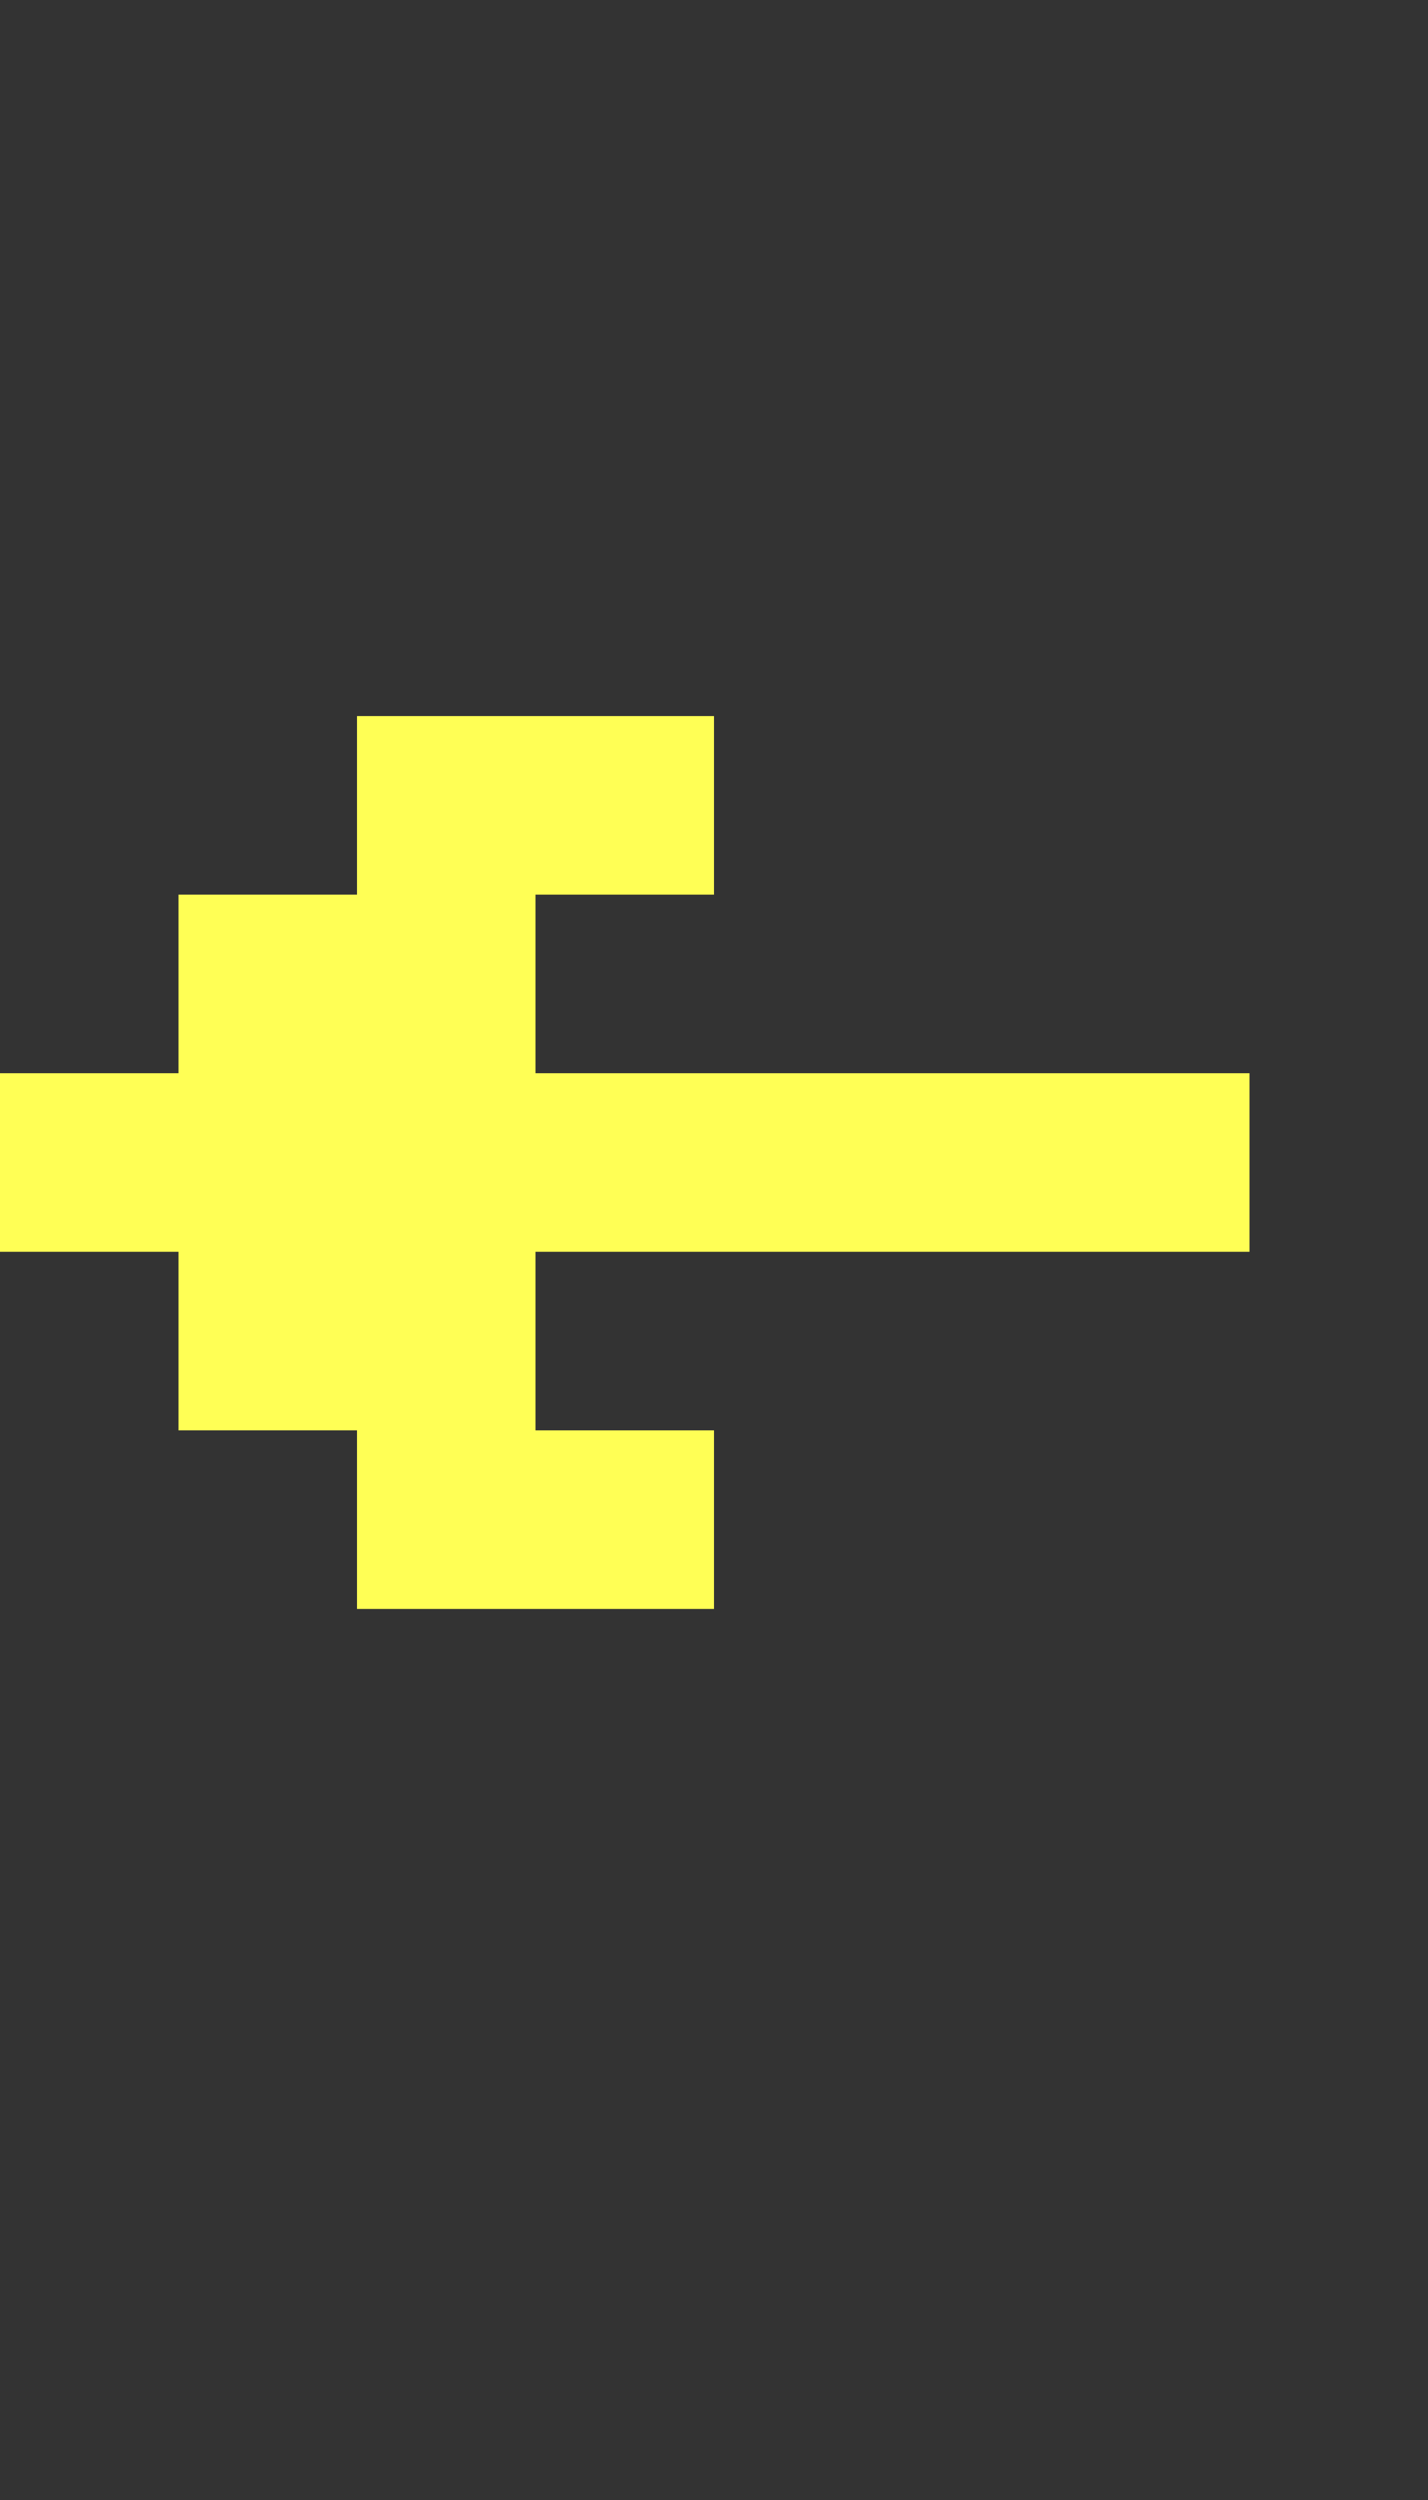 <?xml version="1.0" encoding="UTF-8"?>
  <svg xmlns="http://www.w3.org/2000/svg" viewBox="0 0 8 14">
    <rect x="0" y="0" width="8" height="14" fill="#333333" stroke="none"/>
    <path fill="#FFFF55" d="m0,7.01v-1h1v-1h1v-1h2v1h-1v1h4v1H3v1h1v1h-2v-1h-1v-1H0Z" />
  </svg>
